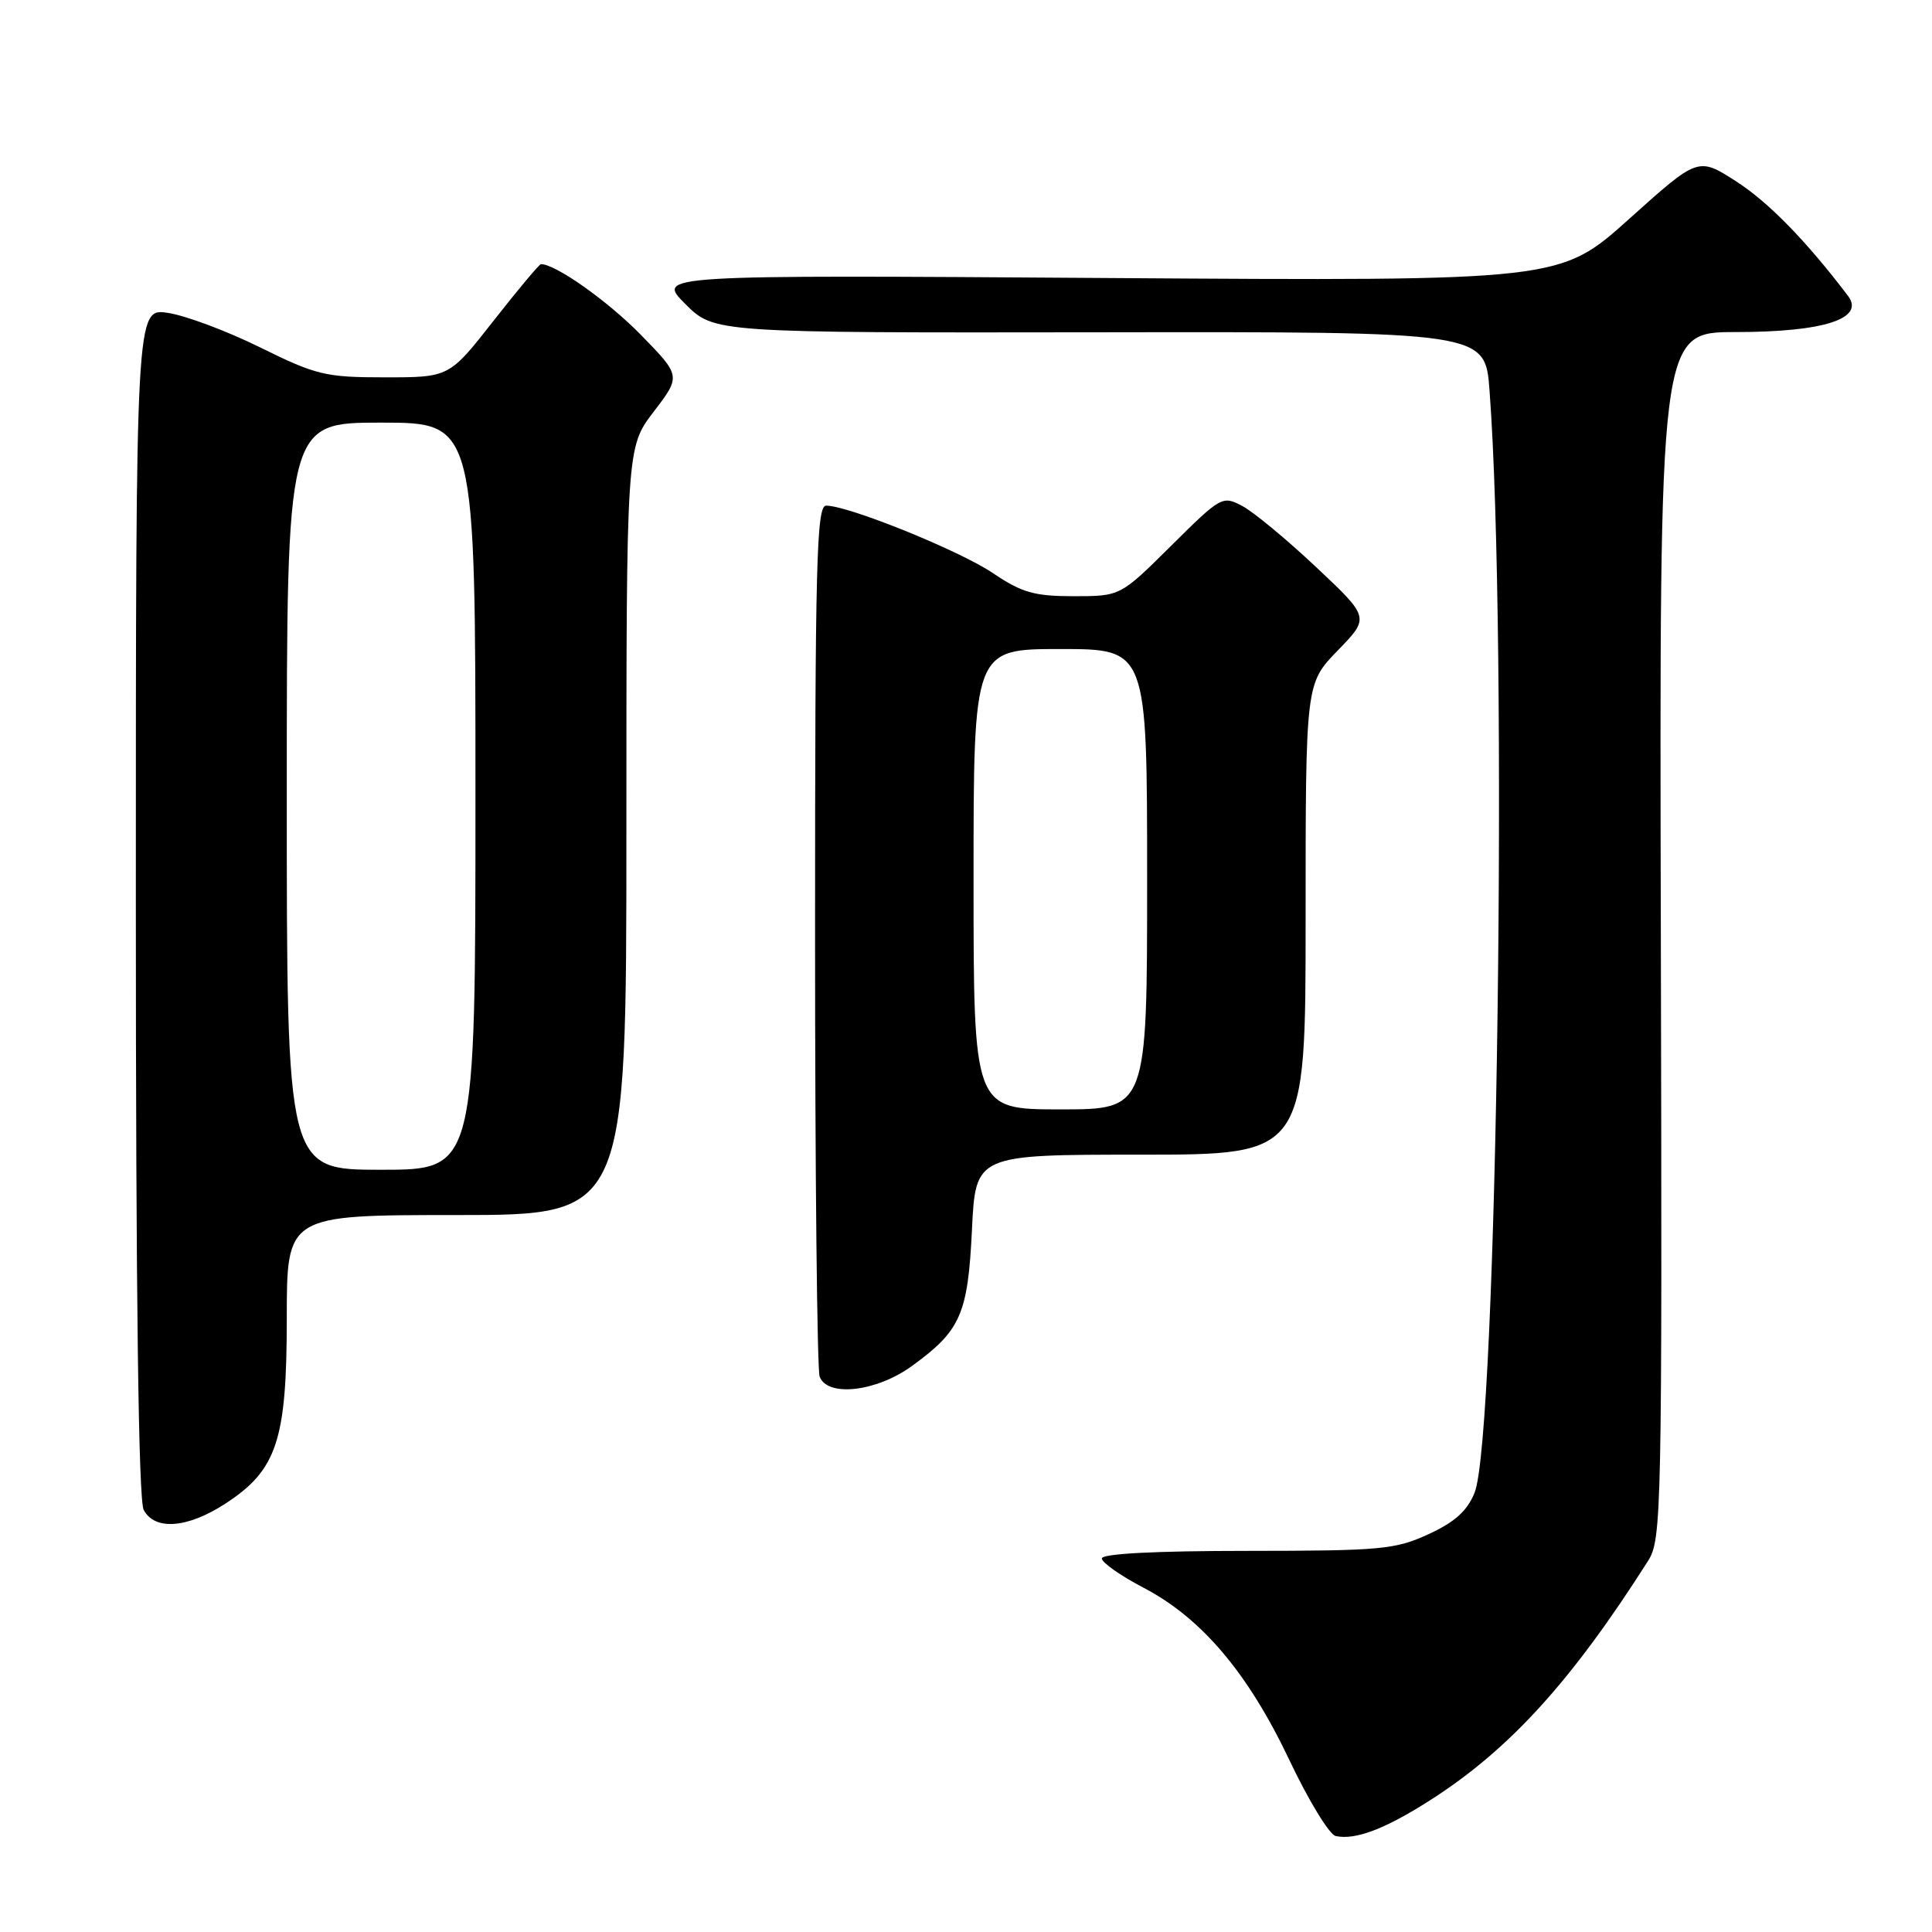 <?xml version="1.0" encoding="UTF-8" standalone="no"?>
<!DOCTYPE svg PUBLIC "-//W3C//DTD SVG 1.1//EN" "http://www.w3.org/Graphics/SVG/1.1/DTD/svg11.dtd" >
<svg xmlns="http://www.w3.org/2000/svg" xmlns:xlink="http://www.w3.org/1999/xlink" version="1.1" viewBox="0 0 256 256">
 <g >
 <path fill="currentColor"
d=" M 189.53 238.52 C 200.00 231.83 208.22 222.80 218.38 206.82 C 220.18 203.99 220.25 200.64 220.07 123.93 C 219.88 44.00 219.88 44.00 229.99 44.00 C 241.68 44.00 247.17 42.22 244.86 39.19 C 239.29 31.86 234.30 26.76 230.03 24.02 C 225.01 20.80 225.01 20.80 215.86 29.02 C 206.70 37.24 206.70 37.24 146.83 36.84 C 86.96 36.43 86.96 36.43 90.80 40.27 C 94.63 44.10 94.63 44.10 145.71 44.03 C 196.79 43.95 196.79 43.95 197.37 51.73 C 199.84 84.51 198.40 190.29 195.39 197.79 C 194.42 200.20 192.78 201.68 189.28 203.29 C 184.88 205.32 182.98 205.49 165.25 205.50 C 153.08 205.50 146.00 205.87 146.00 206.50 C 146.00 207.05 148.49 208.80 151.54 210.39 C 159.22 214.41 165.37 221.67 170.84 233.20 C 173.38 238.56 176.15 243.10 176.98 243.28 C 179.57 243.86 183.55 242.35 189.53 238.52 Z  M 29.83 199.26 C 36.70 194.80 38.00 190.88 38.00 174.68 C 38.00 161.00 38.00 161.00 60.50 161.00 C 83.00 161.00 83.00 161.00 83.00 110.14 C 83.00 59.29 83.00 59.29 86.62 54.55 C 90.24 49.81 90.24 49.81 84.87 44.32 C 80.50 39.86 73.62 35.00 71.68 35.00 C 71.46 35.00 68.63 38.38 65.40 42.50 C 59.53 50.00 59.53 50.00 51.01 50.00 C 43.12 50.00 41.93 49.71 34.50 46.05 C 30.10 43.87 24.59 41.81 22.25 41.46 C 18.00 40.82 18.00 40.82 18.00 119.48 C 18.00 171.78 18.35 198.78 19.04 200.07 C 20.51 202.83 24.82 202.51 29.83 199.26 Z  M 120.81 181.02 C 127.30 176.32 128.25 174.16 128.79 162.94 C 129.27 153.00 129.27 153.00 151.13 153.00 C 173.00 153.00 173.00 153.00 173.00 121.79 C 173.00 90.58 173.00 90.58 177.25 86.20 C 181.50 81.83 181.50 81.83 174.42 75.17 C 170.52 71.50 166.12 67.85 164.63 67.06 C 161.98 65.65 161.80 65.75 155.19 72.31 C 148.45 79.00 148.45 79.00 142.28 79.00 C 137.04 79.00 135.41 78.53 131.55 75.93 C 127.13 72.95 112.43 67.00 109.47 67.00 C 108.19 67.00 108.00 74.49 108.00 123.92 C 108.00 155.22 108.27 181.55 108.61 182.42 C 109.66 185.16 116.13 184.41 120.81 181.02 Z  M 38.00 105.50 C 38.00 56.00 38.00 56.00 50.50 56.00 C 63.00 56.00 63.00 56.00 63.00 105.50 C 63.00 155.00 63.00 155.00 50.50 155.00 C 38.00 155.00 38.00 155.00 38.00 105.50 Z  M 129.00 116.50 C 129.00 86.00 129.00 86.00 140.50 86.00 C 152.00 86.00 152.00 86.00 152.00 116.50 C 152.00 147.00 152.00 147.00 140.50 147.00 C 129.00 147.00 129.00 147.00 129.00 116.50 Z "/>
</g>
</svg>